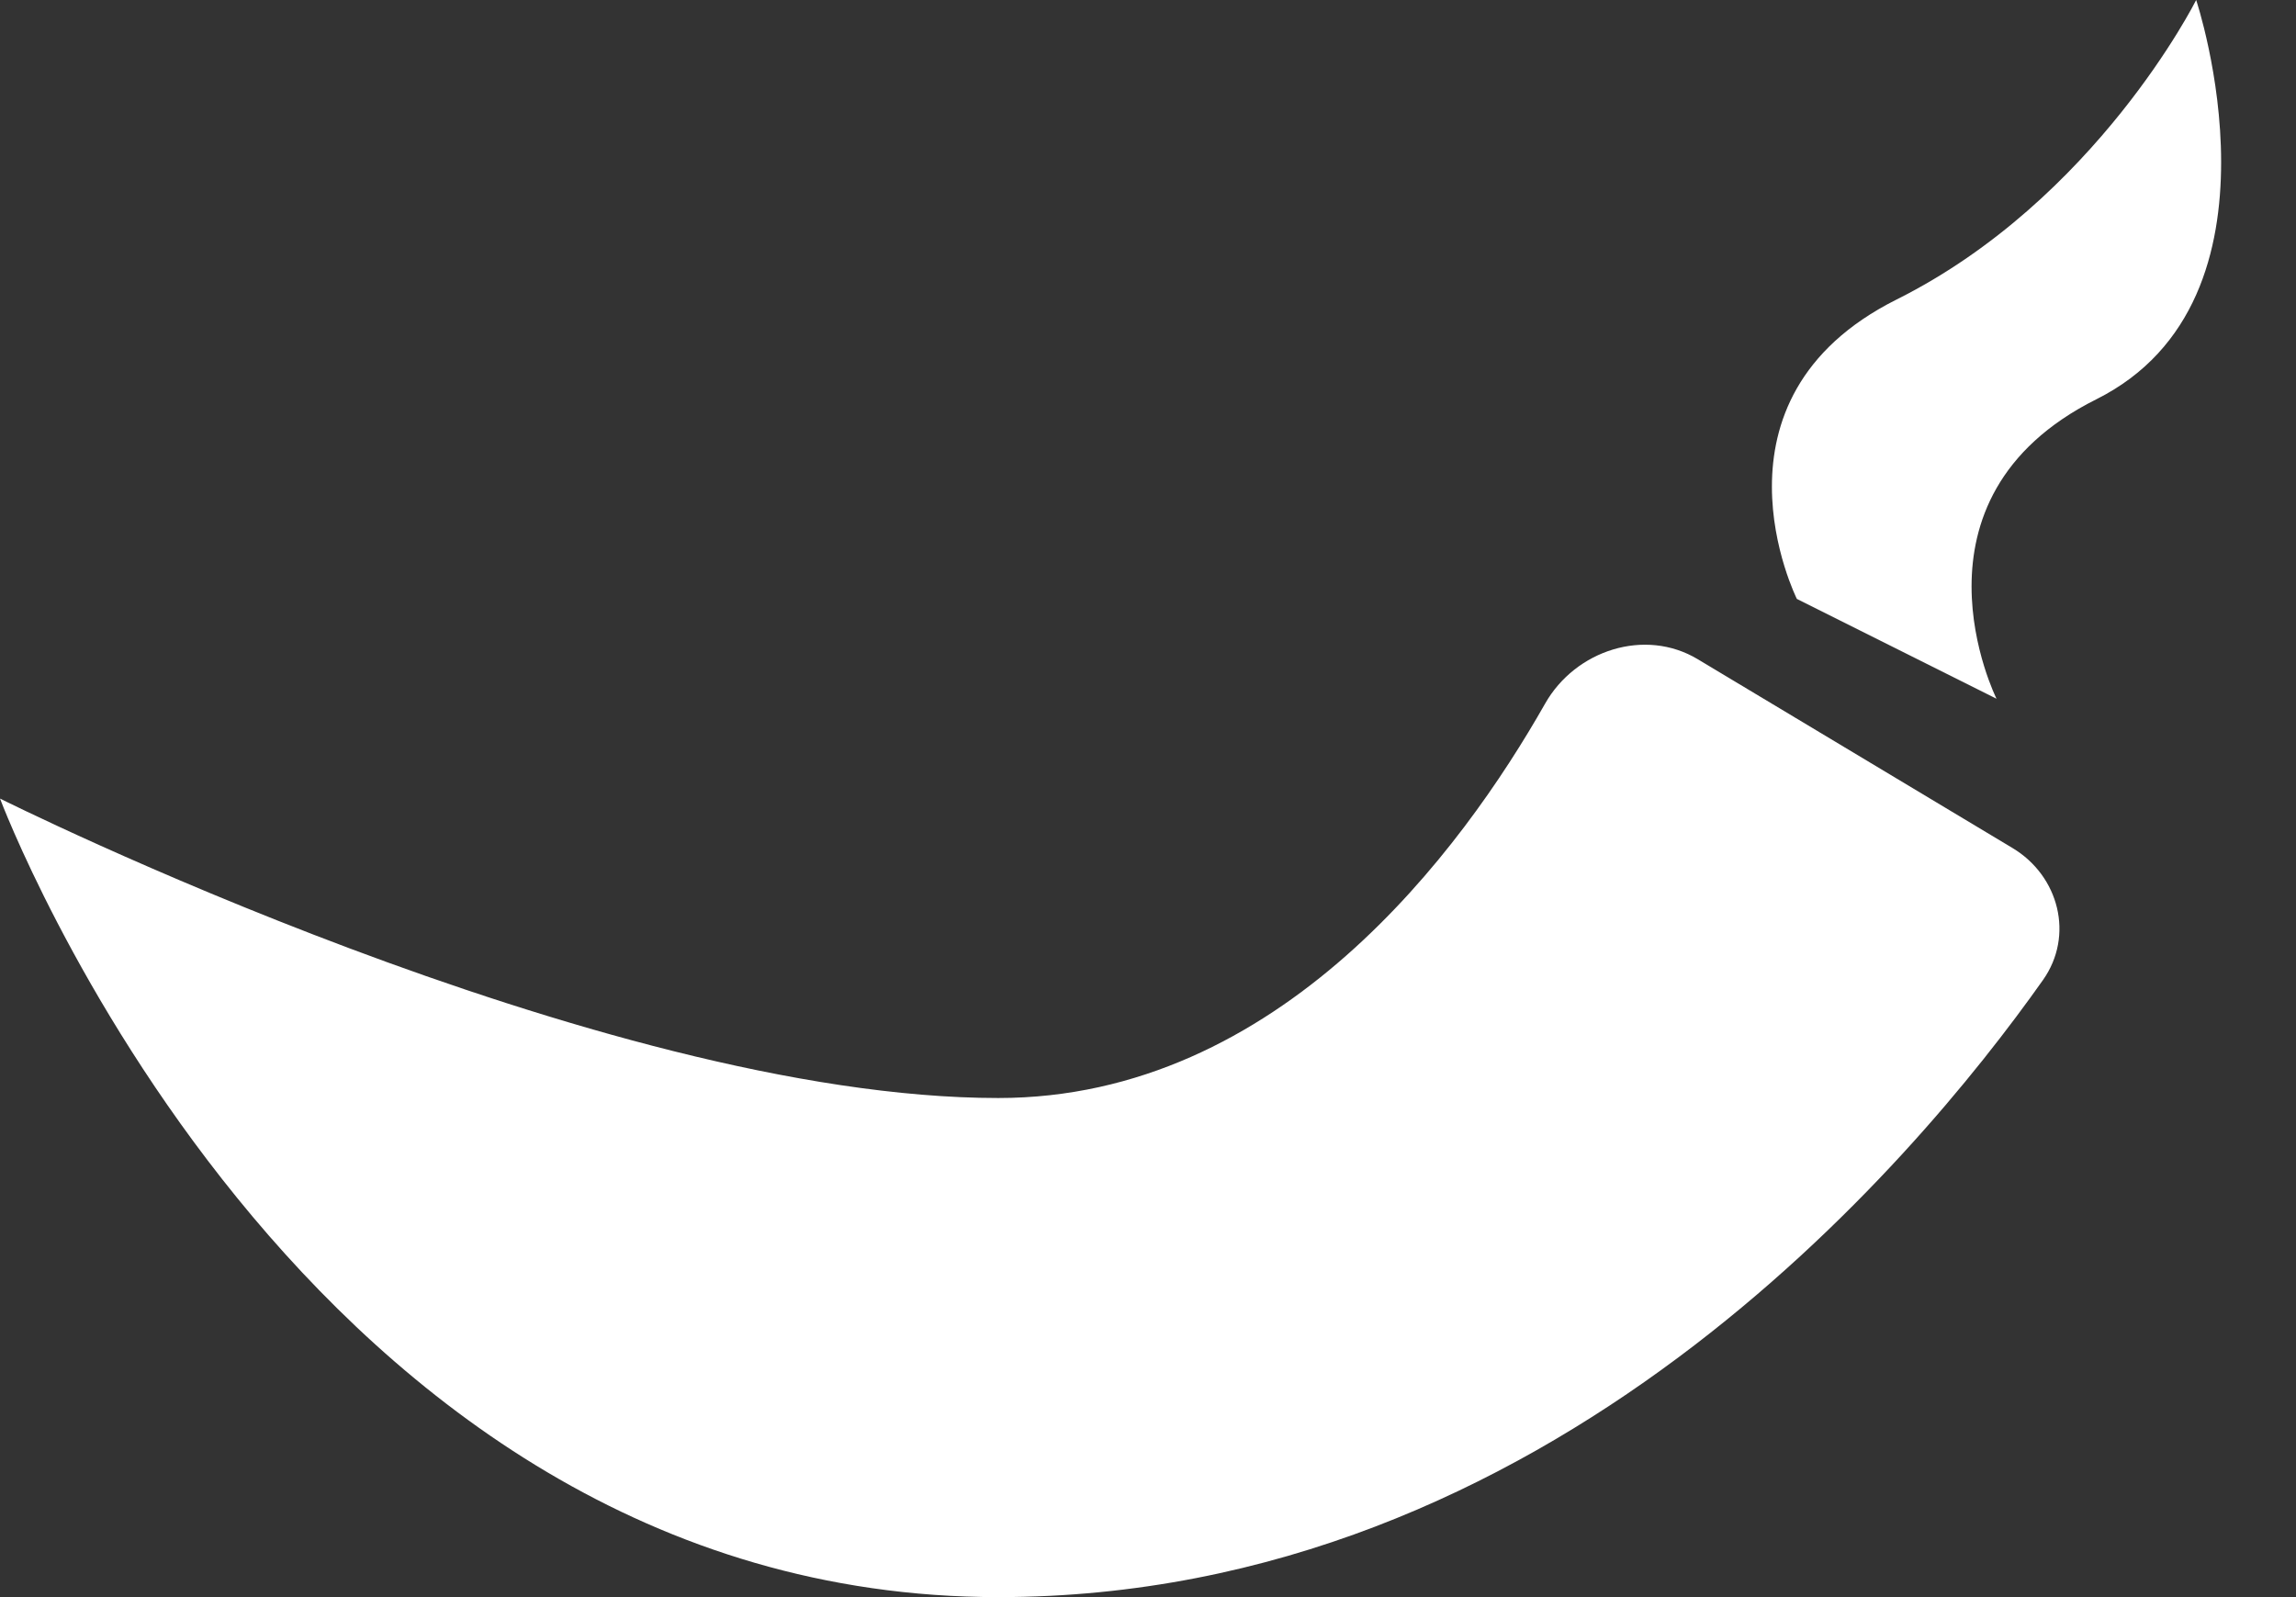 <svg width="23" height="16" viewBox="0 0 23 16" fill="none" xmlns="http://www.w3.org/2000/svg">
<rect x="0" y="0" width="23" height="16" fill="#333333" stroke="none"/>
<path fill-rule="evenodd" clip-rule="evenodd" d="M21 4C19 5 20 7 20 7L18 6C18 6 17 4 19 3C21 2 22 0 22 0C22 0 23 3 21 4ZM10 16C3 16 0 8 0 8C0 8 6 11 10 11C12.82 11 14.646 8.515 15.478 7.049C15.782 6.513 16.479 6.287 17.007 6.604L20.161 8.496C20.627 8.776 20.779 9.373 20.466 9.817C19.161 11.664 15.509 16 10 16Z" fill="white"/>
</svg>
